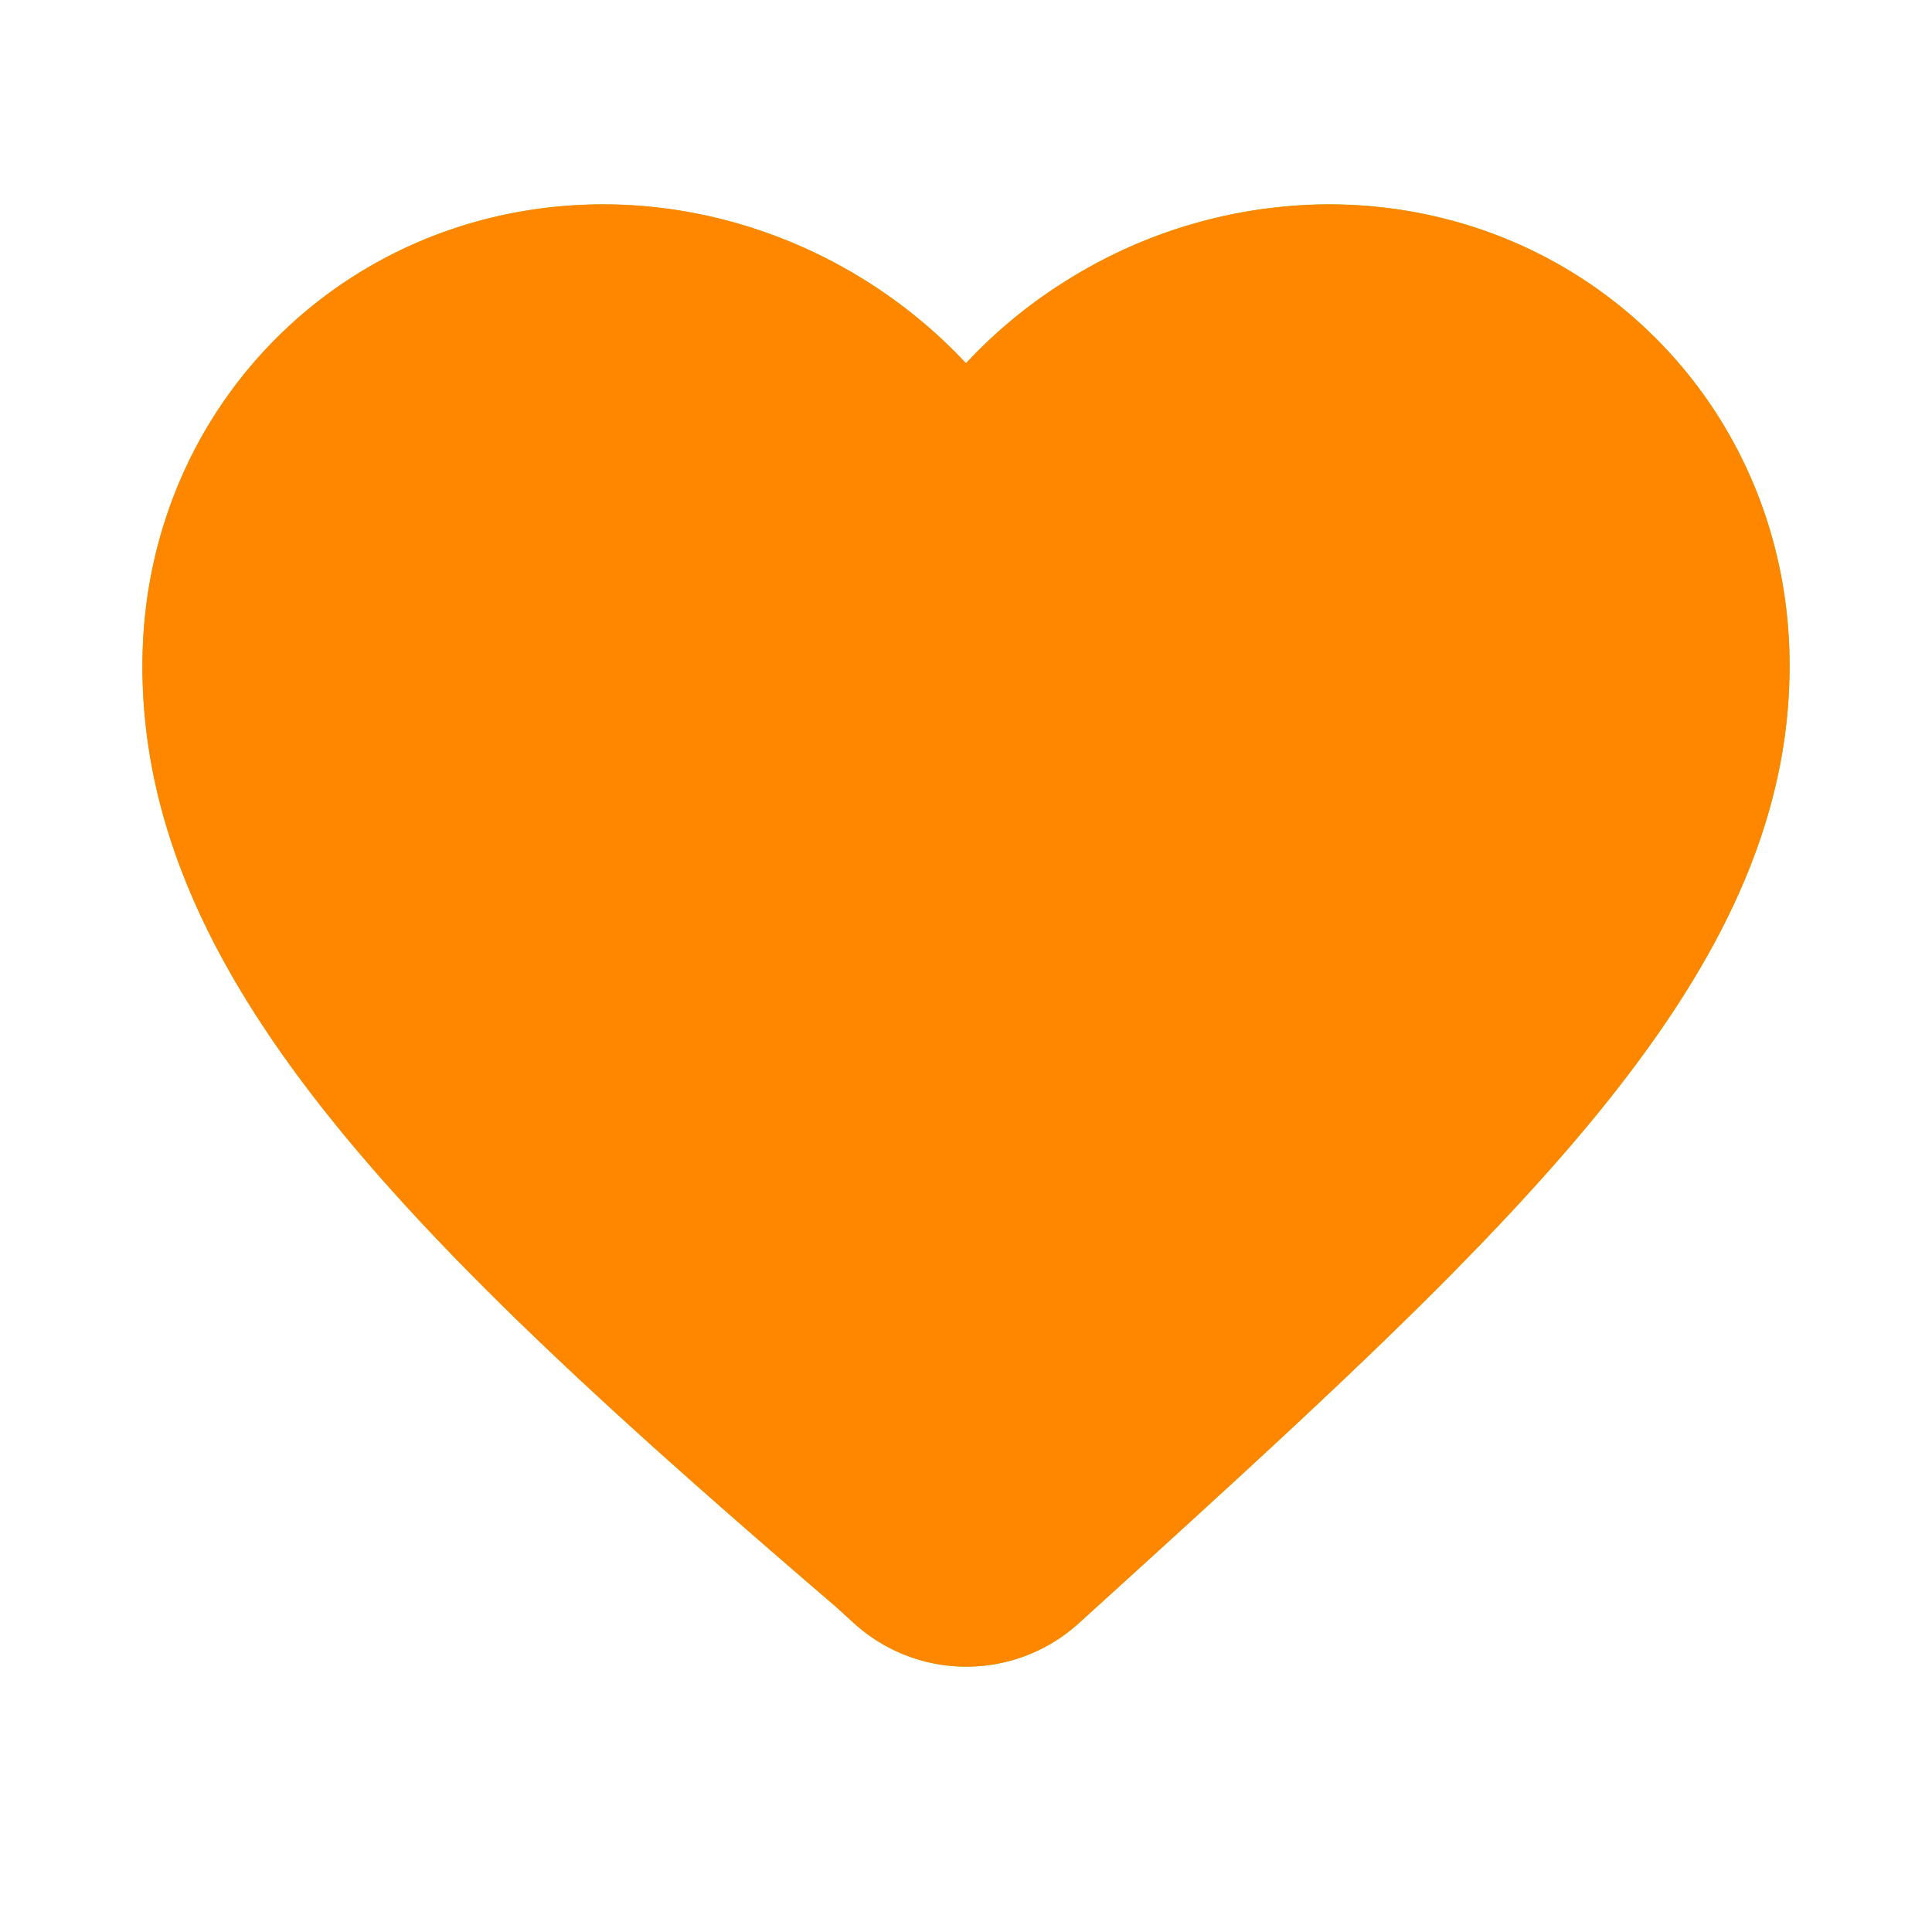 <svg width="26" height="26" fill="none" xmlns="http://www.w3.org/2000/svg"><path fill-rule="evenodd" clip-rule="evenodd" d="M8.125 2.75c-3.474 0-6.208 2.734-6.208 6.208 0 2.124.909 4.064 2.52 6.079 1.61 2.01 3.938 4.12 6.813 6.587l.012.01.229.209a2.25 2.25 0 0 0 3.023.006l.225-.204.056-.051c2.767-2.514 5.083-4.62 6.706-6.608 1.627-1.995 2.583-3.904 2.583-6.028 0-3.474-2.734-6.208-6.209-6.208a6.676 6.676 0 0 0-3.485 1.002A6.767 6.767 0 0 0 13 4.888a6.774 6.774 0 0 0-1.39-1.136A6.676 6.676 0 0 0 8.126 2.75ZM3.417 8.958c0-2.646 2.062-4.708 4.708-4.708.951 0 1.891.282 2.7.78.464.286.879.64 1.224 1.045L13 7.192l.952-1.117c.345-.405.76-.76 1.225-1.046a5.176 5.176 0 0 1 2.698-.779c2.647 0 4.709 2.062 4.709 4.708 0 1.633-.722 3.212-2.246 5.08-1.538 1.886-3.762 3.911-6.565 6.458l-.04.037-.225.203a.75.75 0 0 1-1.007-.002l-.23-.21-.026-.023-.015-.013c-2.884-2.474-5.111-4.5-6.62-6.388-1.497-1.87-2.193-3.486-2.193-5.142Z" fill="#8DC63F"/><path d="M1.917 8.958c0-3.474 2.734-6.208 6.208-6.208 1.245 0 2.455.367 3.486 1.002A6.774 6.774 0 0 1 13 4.888a6.61 6.61 0 0 1 1.389-1.136 6.676 6.676 0 0 1 3.485-1.002c3.475 0 6.209 2.734 6.209 6.208 0 2.124-.956 4.033-2.583 6.028-1.623 1.989-3.939 4.094-6.706 6.608l-.056.051-.225.204a2.25 2.25 0 0 1-3.023-.006l-.23-.209-.01-.01c-2.876-2.466-5.204-4.576-6.813-6.587-1.612-2.015-2.521-3.955-2.521-6.079Z" fill="#FF8700"/></svg>